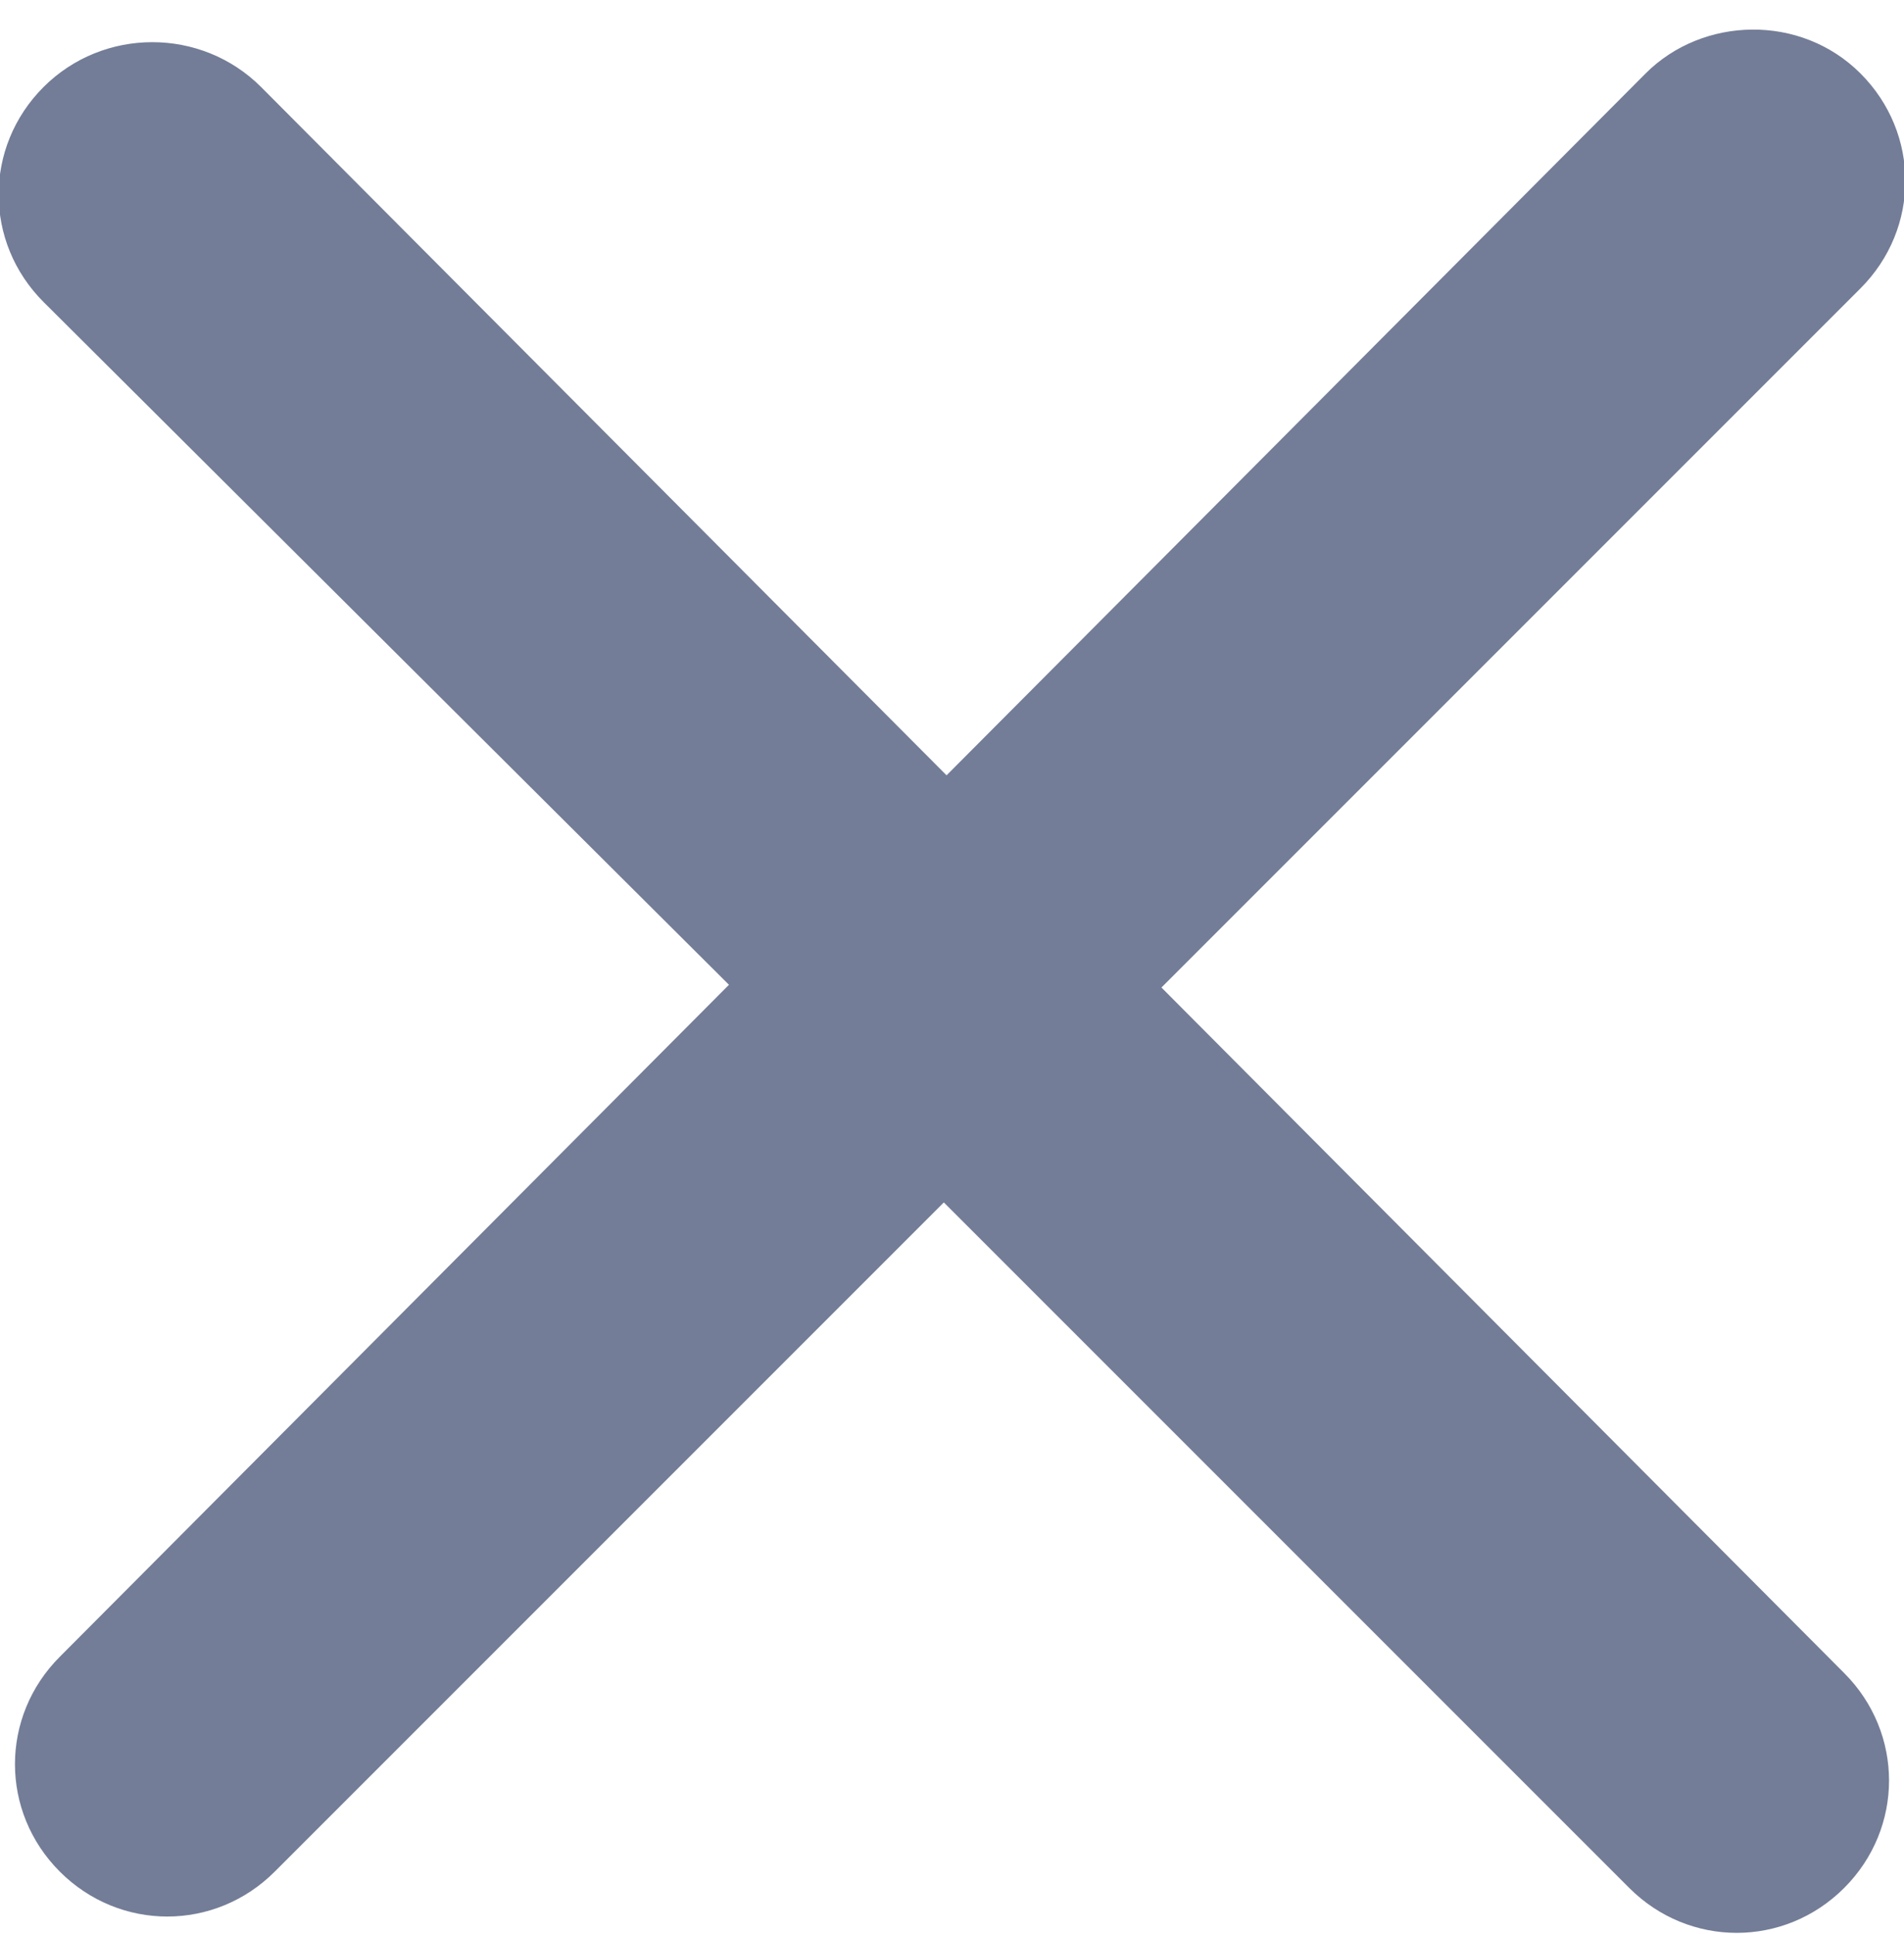 <svg xmlns="http://www.w3.org/2000/svg" viewBox="0 0 70 71.1"><path d="M60.5 2.7L34.8 28.5 9.6 3.2C7.4 1 3.8 1 1.6 3.2s-2.2 5.7 0 7.9l25.2 25.1L2.2 60.9c-2.2 2.2-2.2 5.7 0 7.9s5.7 2.2 7.9 0l24.6-24.6 25.2 25.2c2.2 2.2 5.7 2.2 7.9 0s2.2-5.7 0-7.9L42.7 36.3l25.7-25.7c2.2-2.2 2.2-5.7 0-7.9s-5.8-2.1-7.9 0z" fill="#737d97"/></svg>